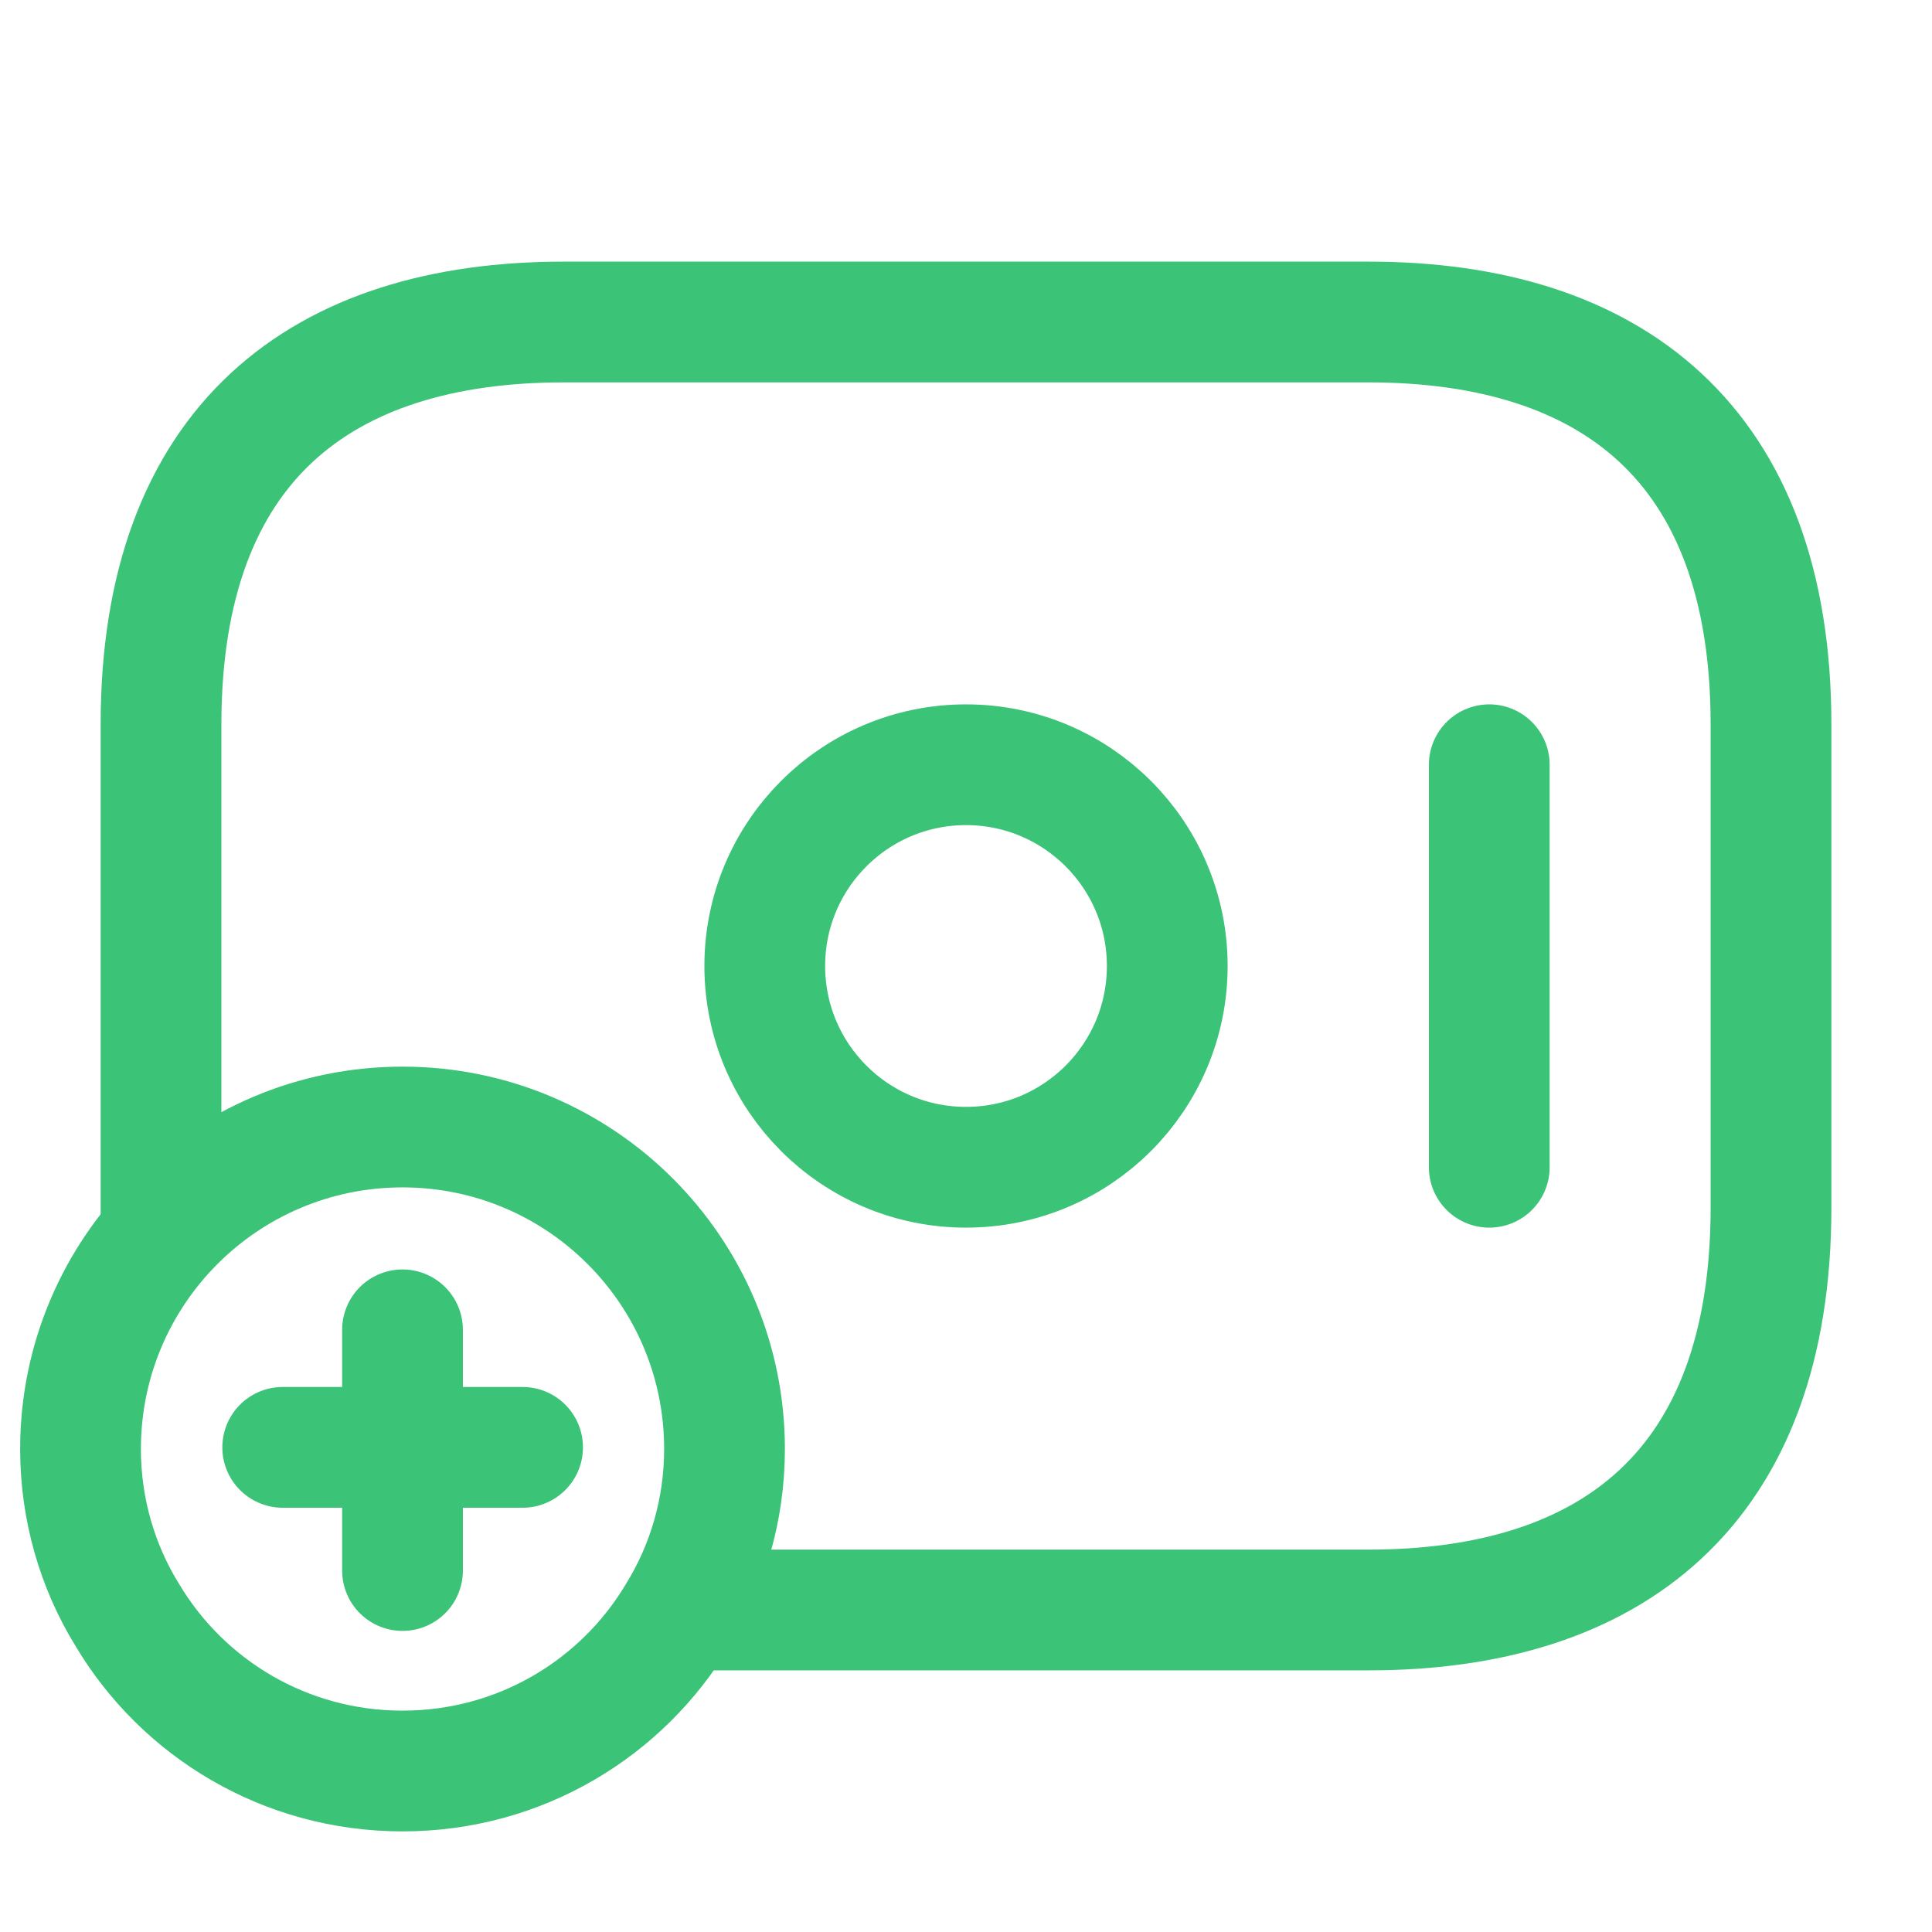 <svg width="100" height="100" viewBox="0 0 100 100" fill="none" xmlns="http://www.w3.org/2000/svg">
<path d="M50.001 60.417C55.754 60.417 60.417 55.753 60.417 50C60.417 44.247 55.754 39.583 50.001 39.583C44.248 39.583 39.584 44.247 39.584 50C39.584 55.753 44.248 60.417 50.001 60.417Z" stroke="#3BC377" stroke-width="6.25" stroke-miterlimit="10" stroke-linecap="round" stroke-linejoin="round"/>
<path d="M77.084 39.583V60.417" stroke="#3BC377" stroke-width="6.25" stroke-miterlimit="10" stroke-linecap="round" stroke-linejoin="round"/>
<path d="M37.501 75C37.501 78.125 36.626 81.084 35.085 83.584C32.21 88.417 26.918 91.667 20.835 91.667C14.751 91.667 9.46 88.417 6.585 83.584C5.043 81.084 4.168 78.125 4.168 75C4.168 65.792 11.626 58.334 20.835 58.334C30.043 58.334 37.501 65.792 37.501 75Z" stroke="#3BC377" stroke-width="6.25" stroke-miterlimit="10" stroke-linecap="round" stroke-linejoin="round"/>
<path d="M27.049 74.915H14.633" stroke="#3BC377" stroke-width="6.25" stroke-miterlimit="10" stroke-linecap="round" stroke-linejoin="round"/>
<path d="M20.834 68.832V81.29" stroke="#3BC377" stroke-width="6.25" stroke-miterlimit="10" stroke-linecap="round" stroke-linejoin="round"/>
<path d="M8.334 63.75V37.5C8.334 22.917 16.667 16.667 29.167 16.667H70.834C83.334 16.667 91.667 22.917 91.667 37.5V62.5C91.667 77.083 83.334 83.333 70.834 83.333H35.417" stroke="#3BC377" stroke-width="6.25" stroke-miterlimit="10" stroke-linecap="round" stroke-linejoin="round"/>
</svg>
